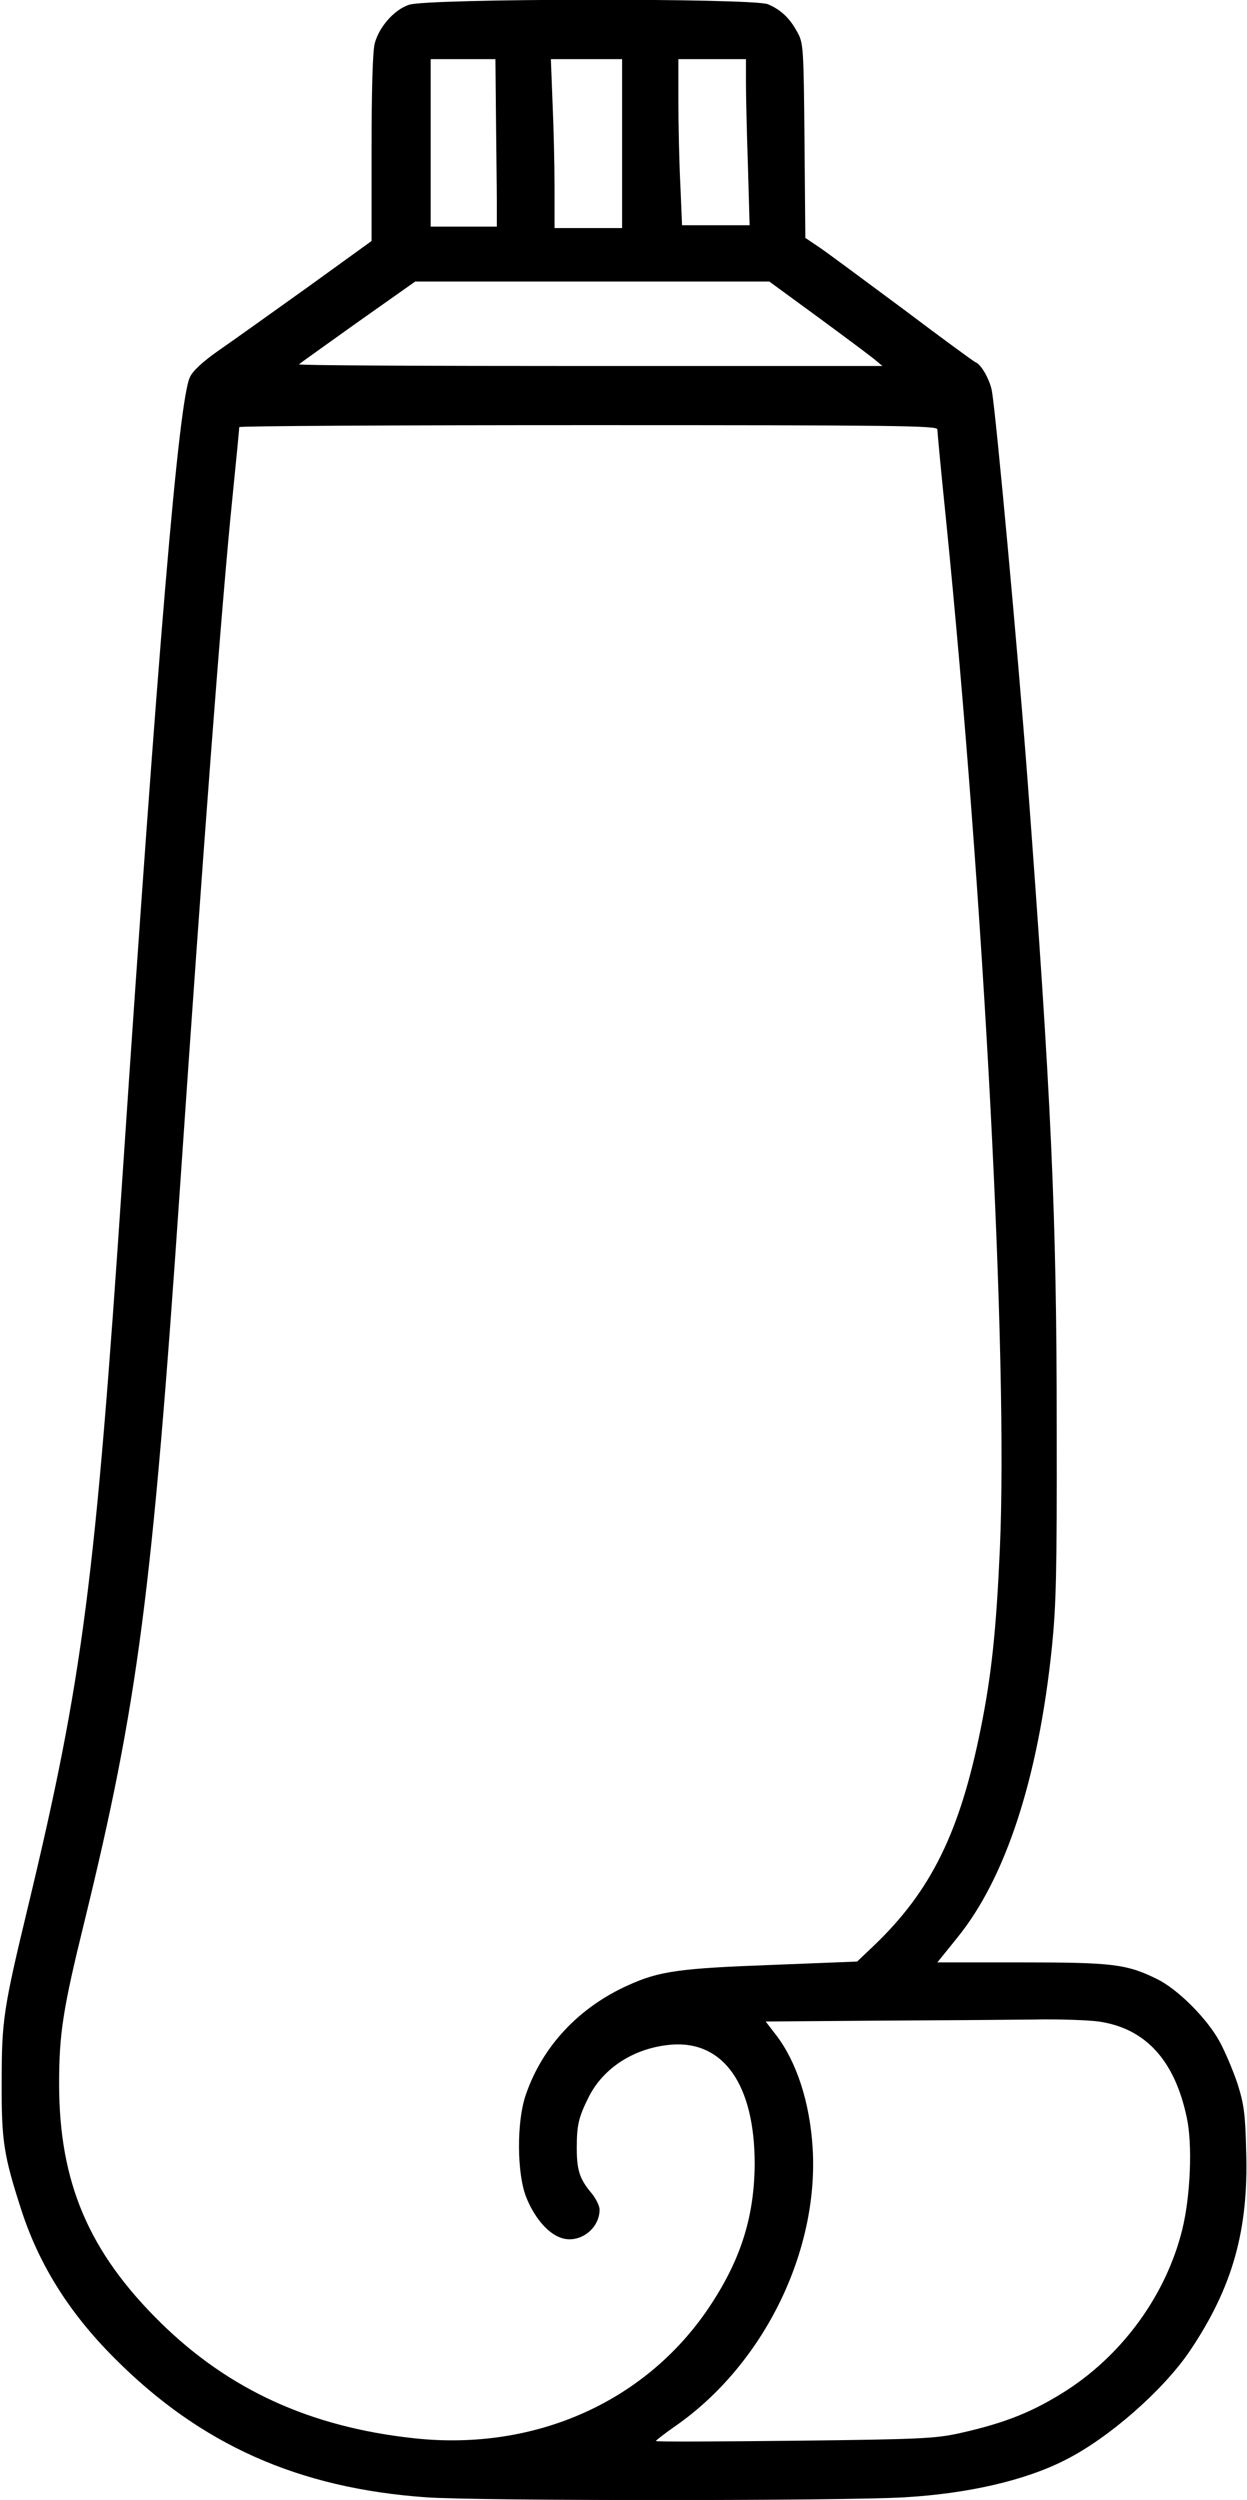 <?xml version="1.0" standalone="no"?>
<!DOCTYPE svg PUBLIC "-//W3C//DTD SVG 20010904//EN"
 "http://www.w3.org/TR/2001/REC-SVG-20010904/DTD/svg10.dtd">
<svg version="1.0" xmlns="http://www.w3.org/2000/svg"
 width="443pt" height="888pt" viewBox="0 0 443 888"
 preserveAspectRatio="xMidYMid meet">
<g transform="translate(0,888) scale(0.1,-0.1)"
fill="#000000" stroke="none">
<path d="M1453 8863 c-54 -18 -107 -80 -122 -138 -7 -28 -11 -166 -11 -372 l0
-329 -227 -164 c-126 -90 -267 -191 -315 -224 -56 -39 -93 -73 -103 -95 -40
-79 -114 -960 -240 -2841 -96 -1435 -141 -1781 -334 -2586 -89 -369 -95 -409
-95 -629 -1 -209 7 -260 70 -455 63 -194 170 -365 330 -525 305 -307 653 -463
1109 -495 180 -13 1478 -13 1697 0 226 13 431 60 573 133 155 78 348 248 442
387 152 226 209 429 200 710 -3 134 -8 167 -31 240 -16 47 -44 114 -64 150
-45 82 -150 187 -224 222 -106 52 -156 58 -481 58 l-297 0 71 88 c172 212 288
567 336 1032 15 149 18 265 17 780 0 754 -19 1167 -104 2305 -35 462 -110
1276 -126 1375 -7 40 -38 96 -58 103 -7 3 -123 88 -257 189 -135 100 -268 199
-296 218 l-52 35 -3 345 c-3 331 -4 347 -25 385 -27 50 -58 80 -105 100 -55
22 -1211 21 -1275 -2z m309 -403 c1 -115 3 -249 3 -297 l0 -88 -117 0 -118 0
0 298 0 297 115 0 115 0 2 -210z m448 -90 l0 -300 -120 0 -120 0 0 143 c0 78
-3 213 -7 300 l-6 157 126 0 127 0 0 -300z m440 217 c0 -46 3 -179 7 -295 l6
-212 -120 0 -120 0 -6 143 c-4 78 -7 211 -7 295 l0 152 120 0 120 0 0 -83z
m254 -832 c94 -69 185 -137 201 -150 l30 -25 -1039 0 c-572 0 -1037 2 -1034 6
3 3 97 70 209 150 l204 144 629 0 629 0 171 -125z m426 -400 c0 -8 13 -149 30
-313 136 -1352 222 -2994 192 -3664 -13 -291 -30 -450 -68 -638 -74 -368 -176
-576 -380 -771 l-59 -56 -303 -12 c-327 -12 -400 -22 -510 -72 -176 -79 -305
-217 -364 -389 -33 -94 -32 -279 1 -363 27 -69 73 -125 118 -143 65 -28 143
26 143 98 0 13 -13 40 -30 60 -41 49 -51 81 -51 158 0 81 6 109 42 181 53 106
165 177 297 187 184 13 293 -145 293 -423 -1 -182 -46 -332 -152 -495 -224
-347 -625 -528 -1060 -480 -368 40 -657 173 -899 411 -255 251 -360 498 -360
848 0 179 14 267 90 576 190 778 241 1165 340 2615 82 1202 148 2073 185 2435
14 138 25 253 25 258 0 4 558 7 1240 7 1098 0 1240 -2 1240 -15z m573 -5655
c166 -24 270 -137 313 -341 21 -96 13 -280 -16 -398 -56 -227 -206 -437 -406
-568 -121 -78 -219 -118 -384 -155 -87 -19 -135 -22 -588 -27 -270 -3 -492 -4
-492 -1 1 3 33 28 72 55 311 218 507 617 485 985 -10 163 -57 307 -130 402
l-37 48 393 3 c215 1 466 3 557 4 91 2 196 -2 233 -7z"/>
</g>
</svg>
